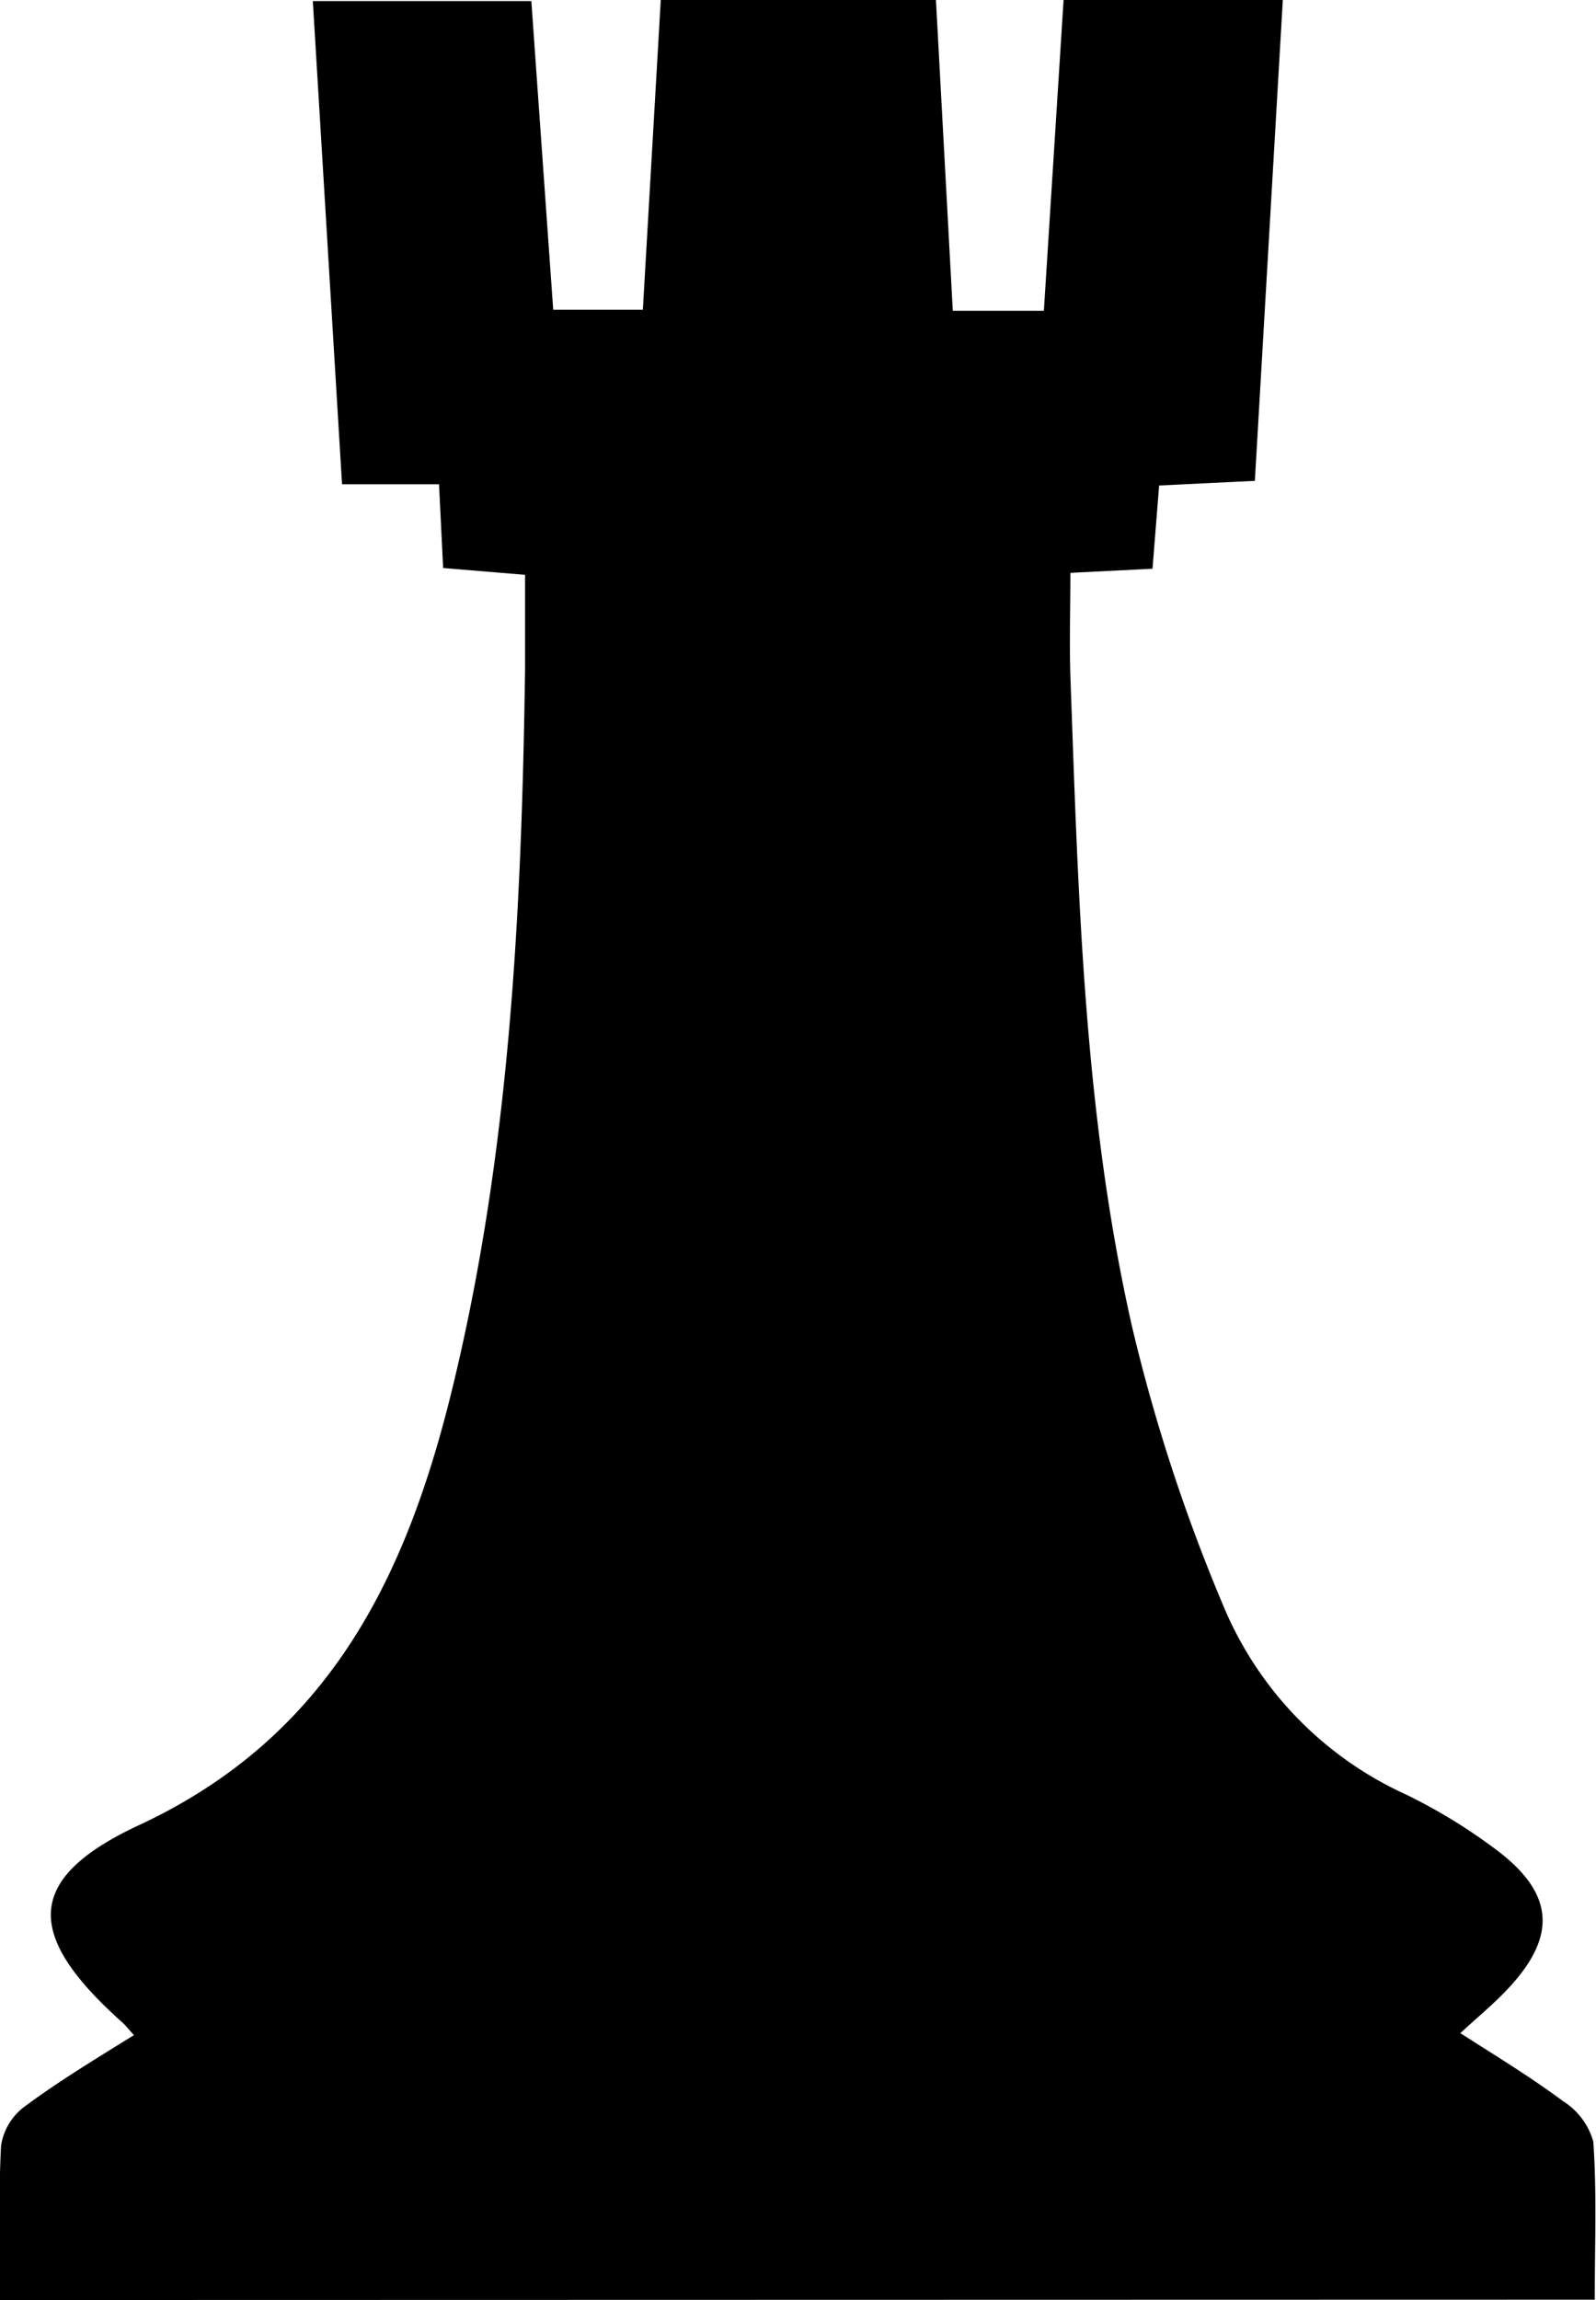 <svg xmlns="http://www.w3.org/2000/svg" viewBox="0 0 89.03 128.24"><title>5_rook</title><g id="Layer_2" data-name="Layer 2"><g id="Layer_1-2" data-name="Layer 1"><path d="M0,128.24c0-3-.09-5.82.06-8.61a3.34,3.34,0,0,1,1.29-2.16c1.94-1.44,4-2.68,6.12-4-.3-.33-.46-.54-.65-.71-5.42-4.84-5.5-8,.94-11,10.75-5,15-14.07,17.53-24.58,3.16-13.1,3.81-26.46,4-39.86,0-1.67,0-3.34,0-5.27l-4.57-.38L24.49,27H19.08L17.45.06H29.64l1.22,17.21h5L36.86,0H52.21l.94,17.33h5.08L59.33,0H71.56L70,26.81l-5.34.26-.37,4.64-4.58.23c0,1.94-.06,3.86,0,5.77.44,12.14.74,24.32,3.43,36.22A97.81,97.81,0,0,0,68.27,89.6a20,20,0,0,0,10.15,10.45,30.81,30.81,0,0,1,5,3.05c3.35,2.49,3.47,4.93.54,7.95-.71.74-1.51,1.4-2.5,2.31,2,1.28,3.91,2.44,5.73,3.79a3.92,3.92,0,0,1,1.69,2.26c.2,2.87.08,5.76.08,8.81Z"/></g></g></svg>